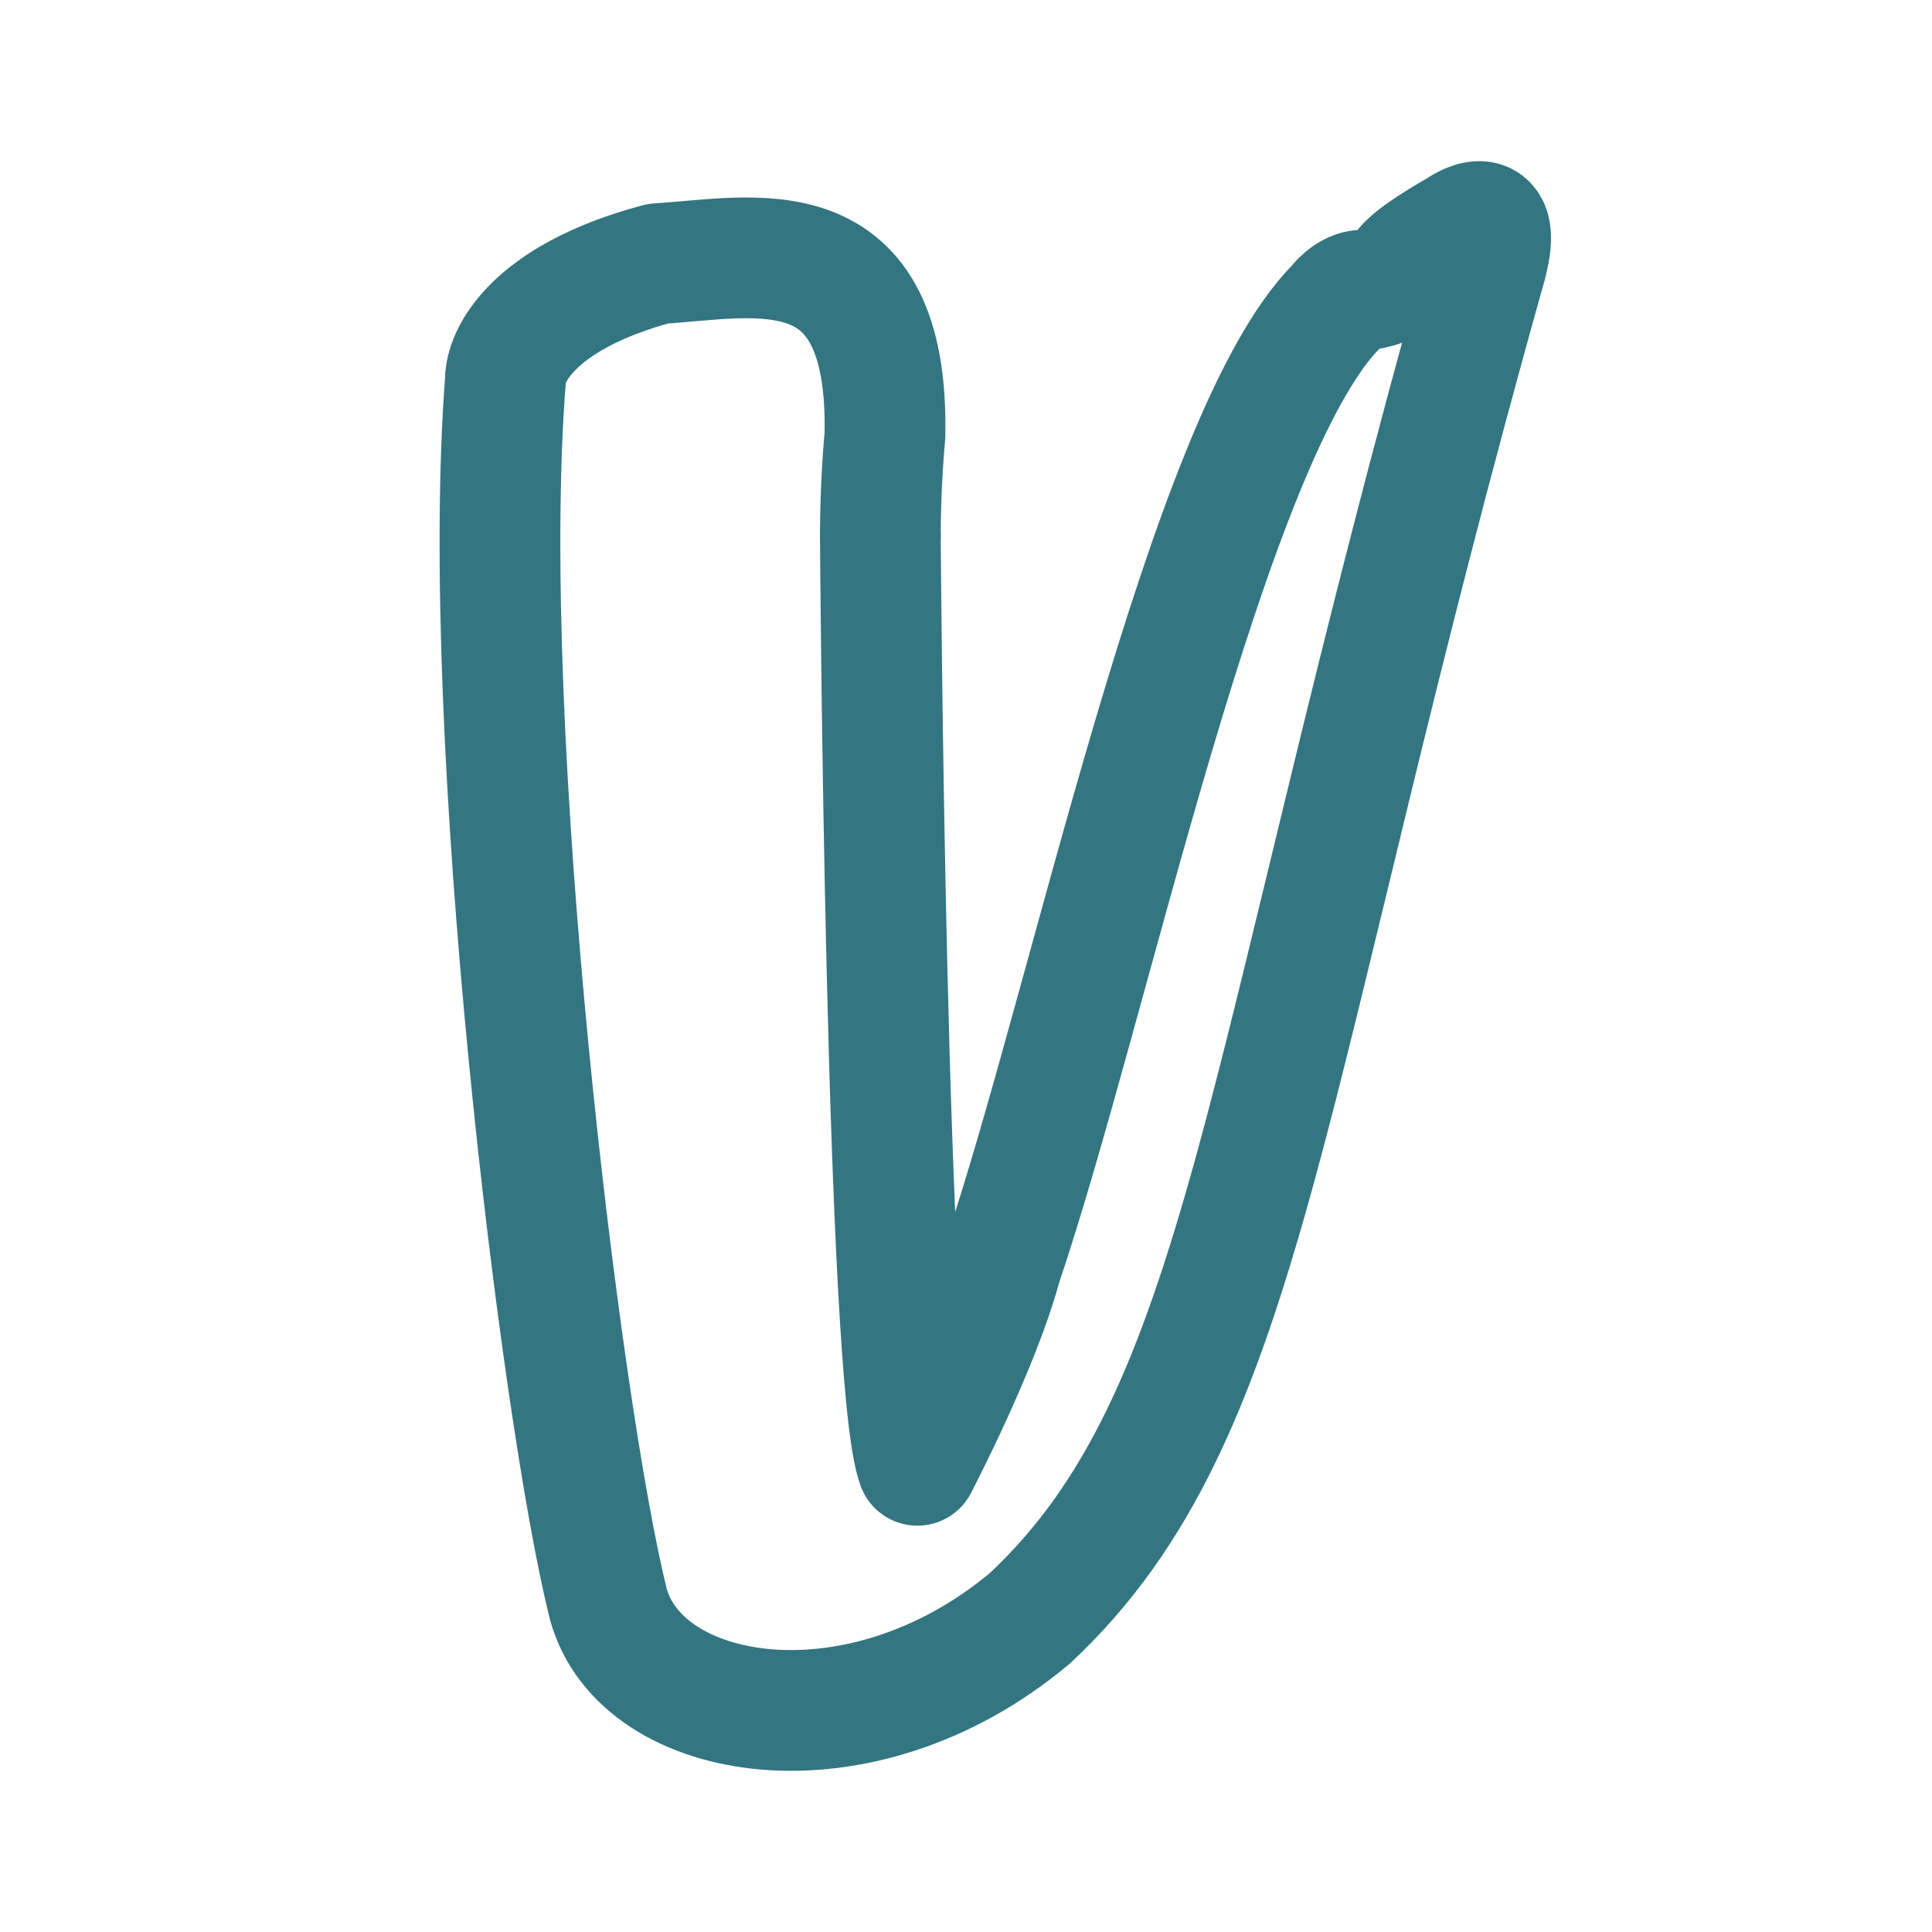 <svg width="800" height="800" viewBox="0 0 800 800" fill="none" xmlns="http://www.w3.org/2000/svg">
<path d="M209.325 156.958C197.846 303.025 232.05 584.667 251.841 664C265.191 713.825 355.971 729.05 426.233 670.267M426.25 670.292C517.933 584.762 520.941 445.437 615.579 109.125M615.541 109.1C622.9 81.633 604.287 94.954 604.287 94.954C579.775 109.108 582.083 111.2 578.725 114.558M578.75 114.558C574.05 119.258 564.512 120.142 564.512 120.142C558.212 120.142 553.596 126.65 553.596 126.65M553.583 126.65C499.612 180.621 451.525 414.887 414.575 524.05C405.658 557.312 379.866 606.75 379.866 606.75C366.779 571.858 364.529 221.362 364.529 221.362" stroke="#337681" stroke-width="50" stroke-miterlimit="15" stroke-linecap="round" stroke-linejoin="round"/>
<path d="M364.541 221.363C364.541 199.696 366.429 180.379 366.429 180.379C368.254 92.362 313.008 106.613 272.433 109.183C219.391 123.396 209.325 148.296 209.325 156.958" stroke="#337681" stroke-width="50" stroke-miterlimit="15" stroke-linecap="round" stroke-linejoin="round"/>
</svg>
